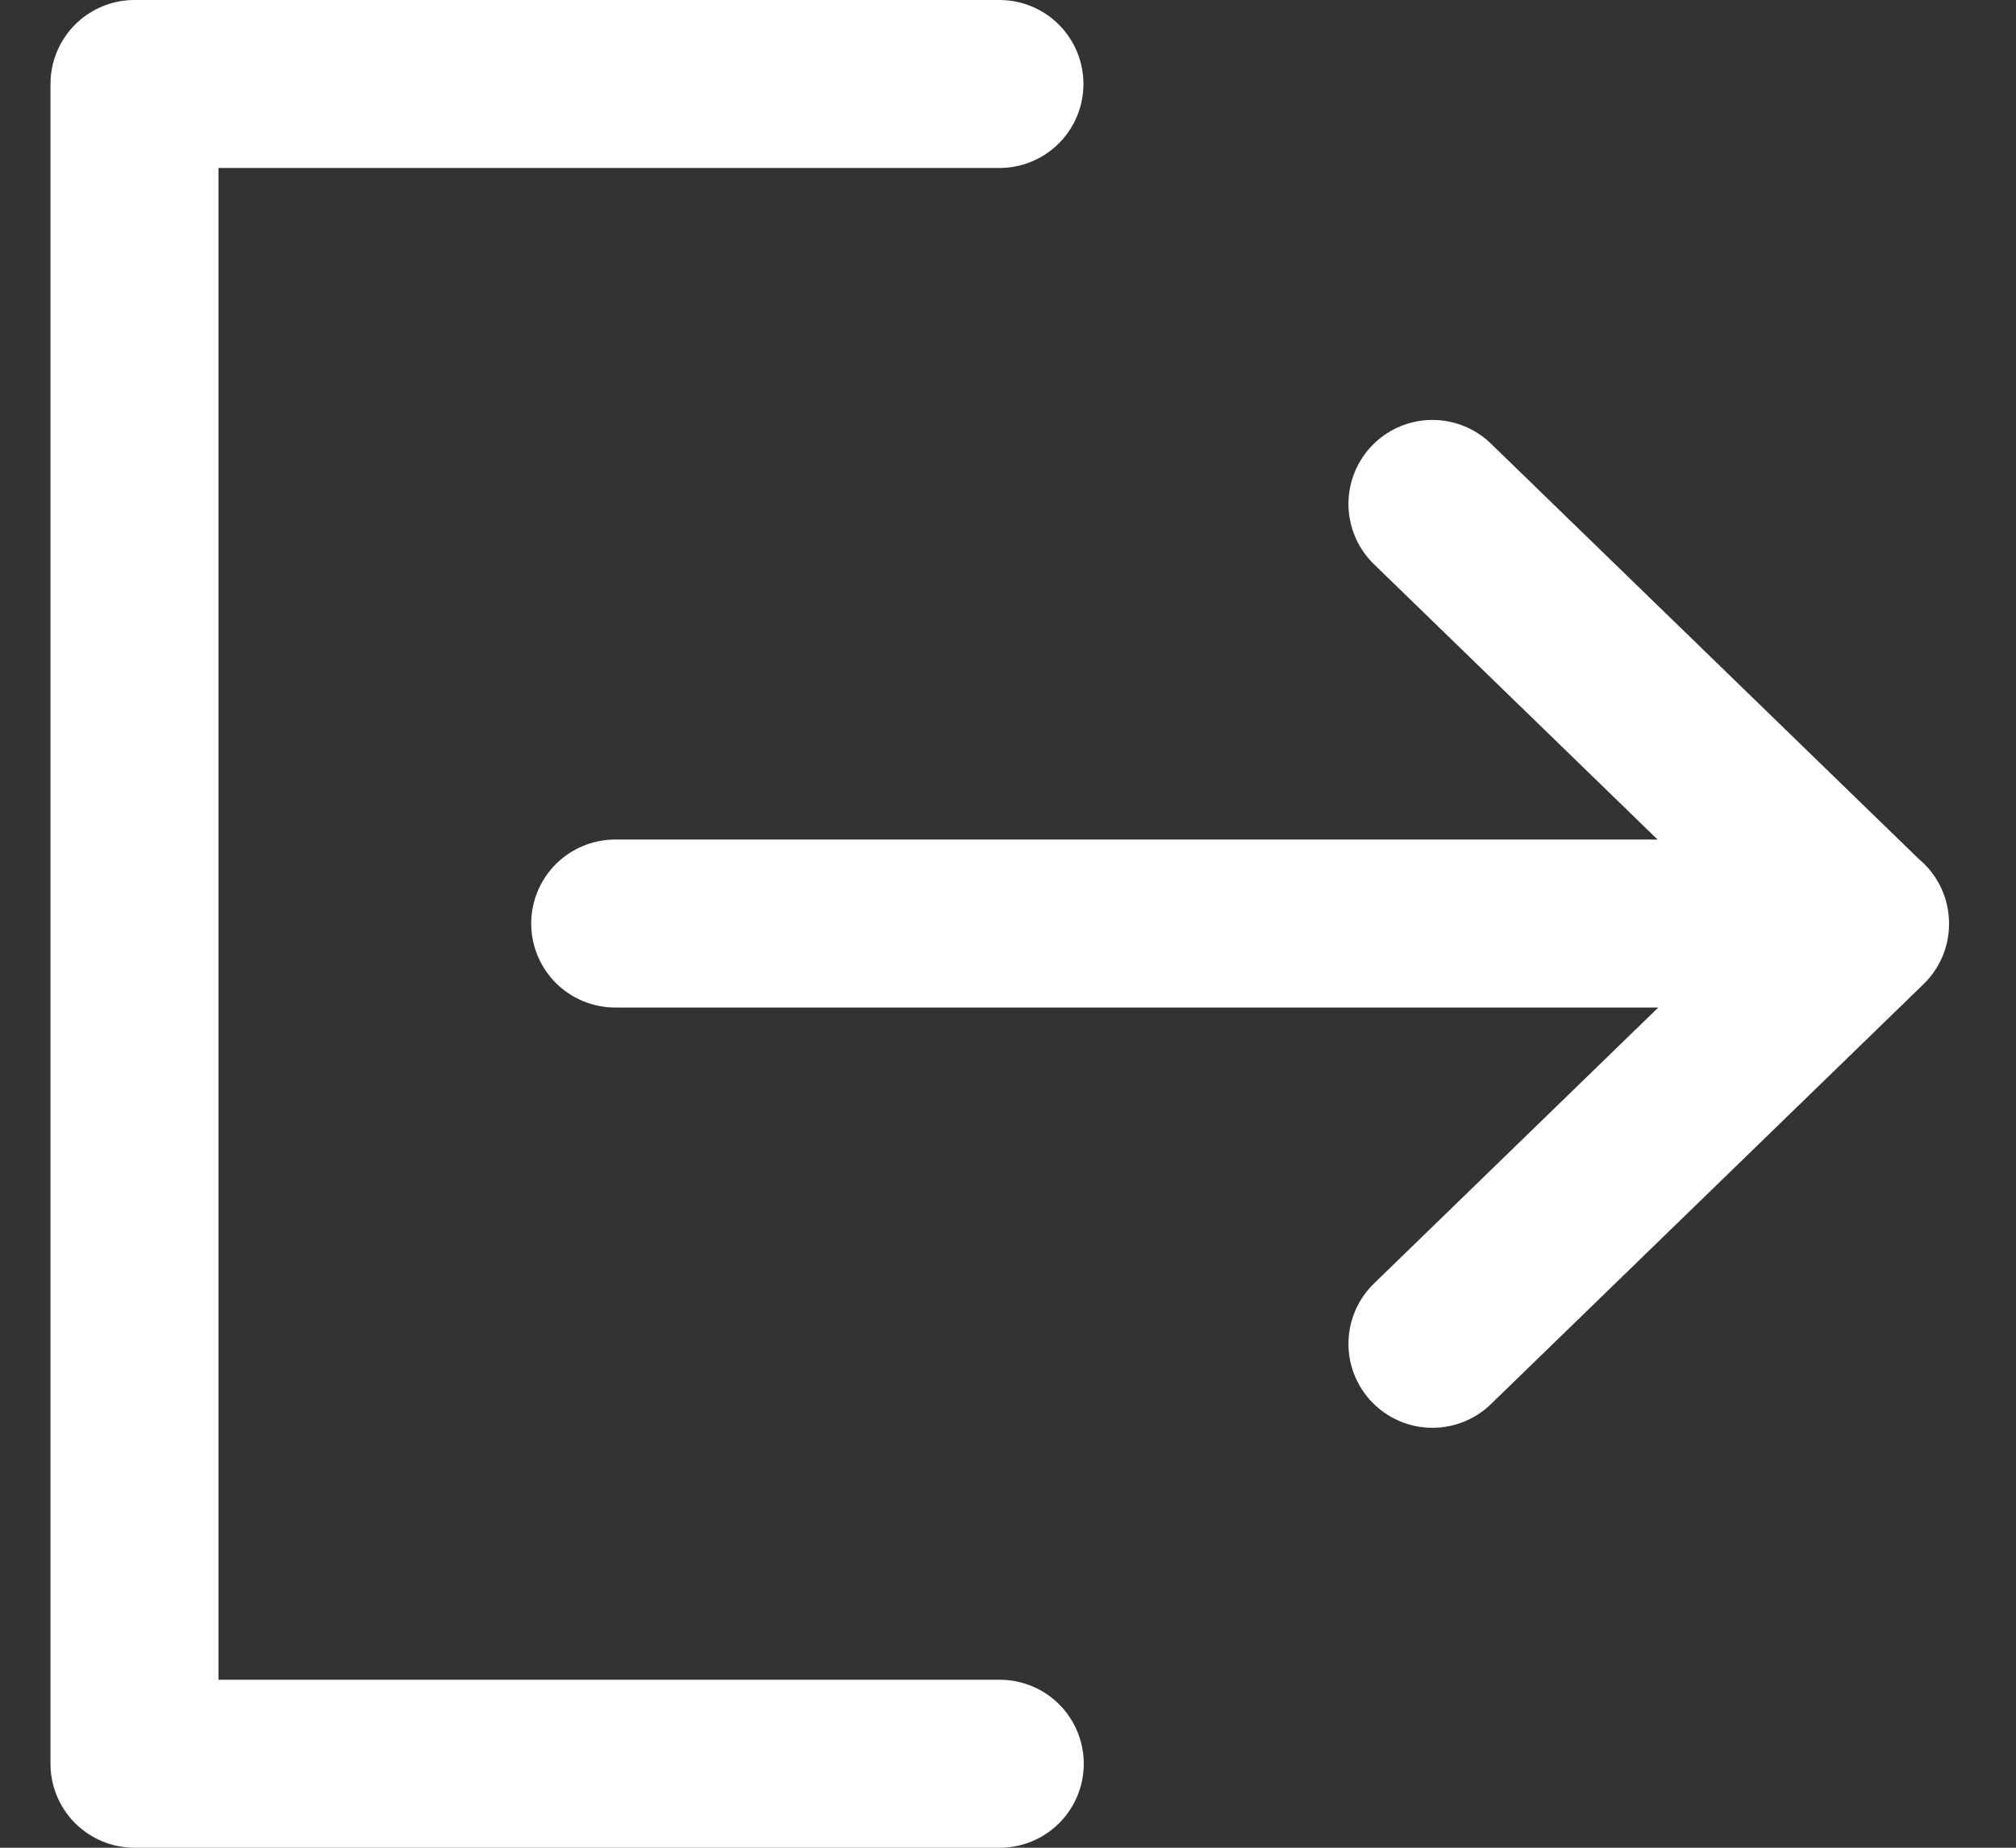 <svg width="24" height="22" viewBox="0 0 24 22" fill="none" xmlns="http://www.w3.org/2000/svg">
<rect x="0" y="0" width="24" height="22" fill="#333333" stroke="none"/>
<path d="M11.898 1H1.601V21H11.902M17.053 16L22.203 11L17.053 6M7.324 10.996H22.203" stroke="#FFFFFF" stroke-width="2" stroke-linecap="round" stroke-linejoin="round"/>
</svg>
